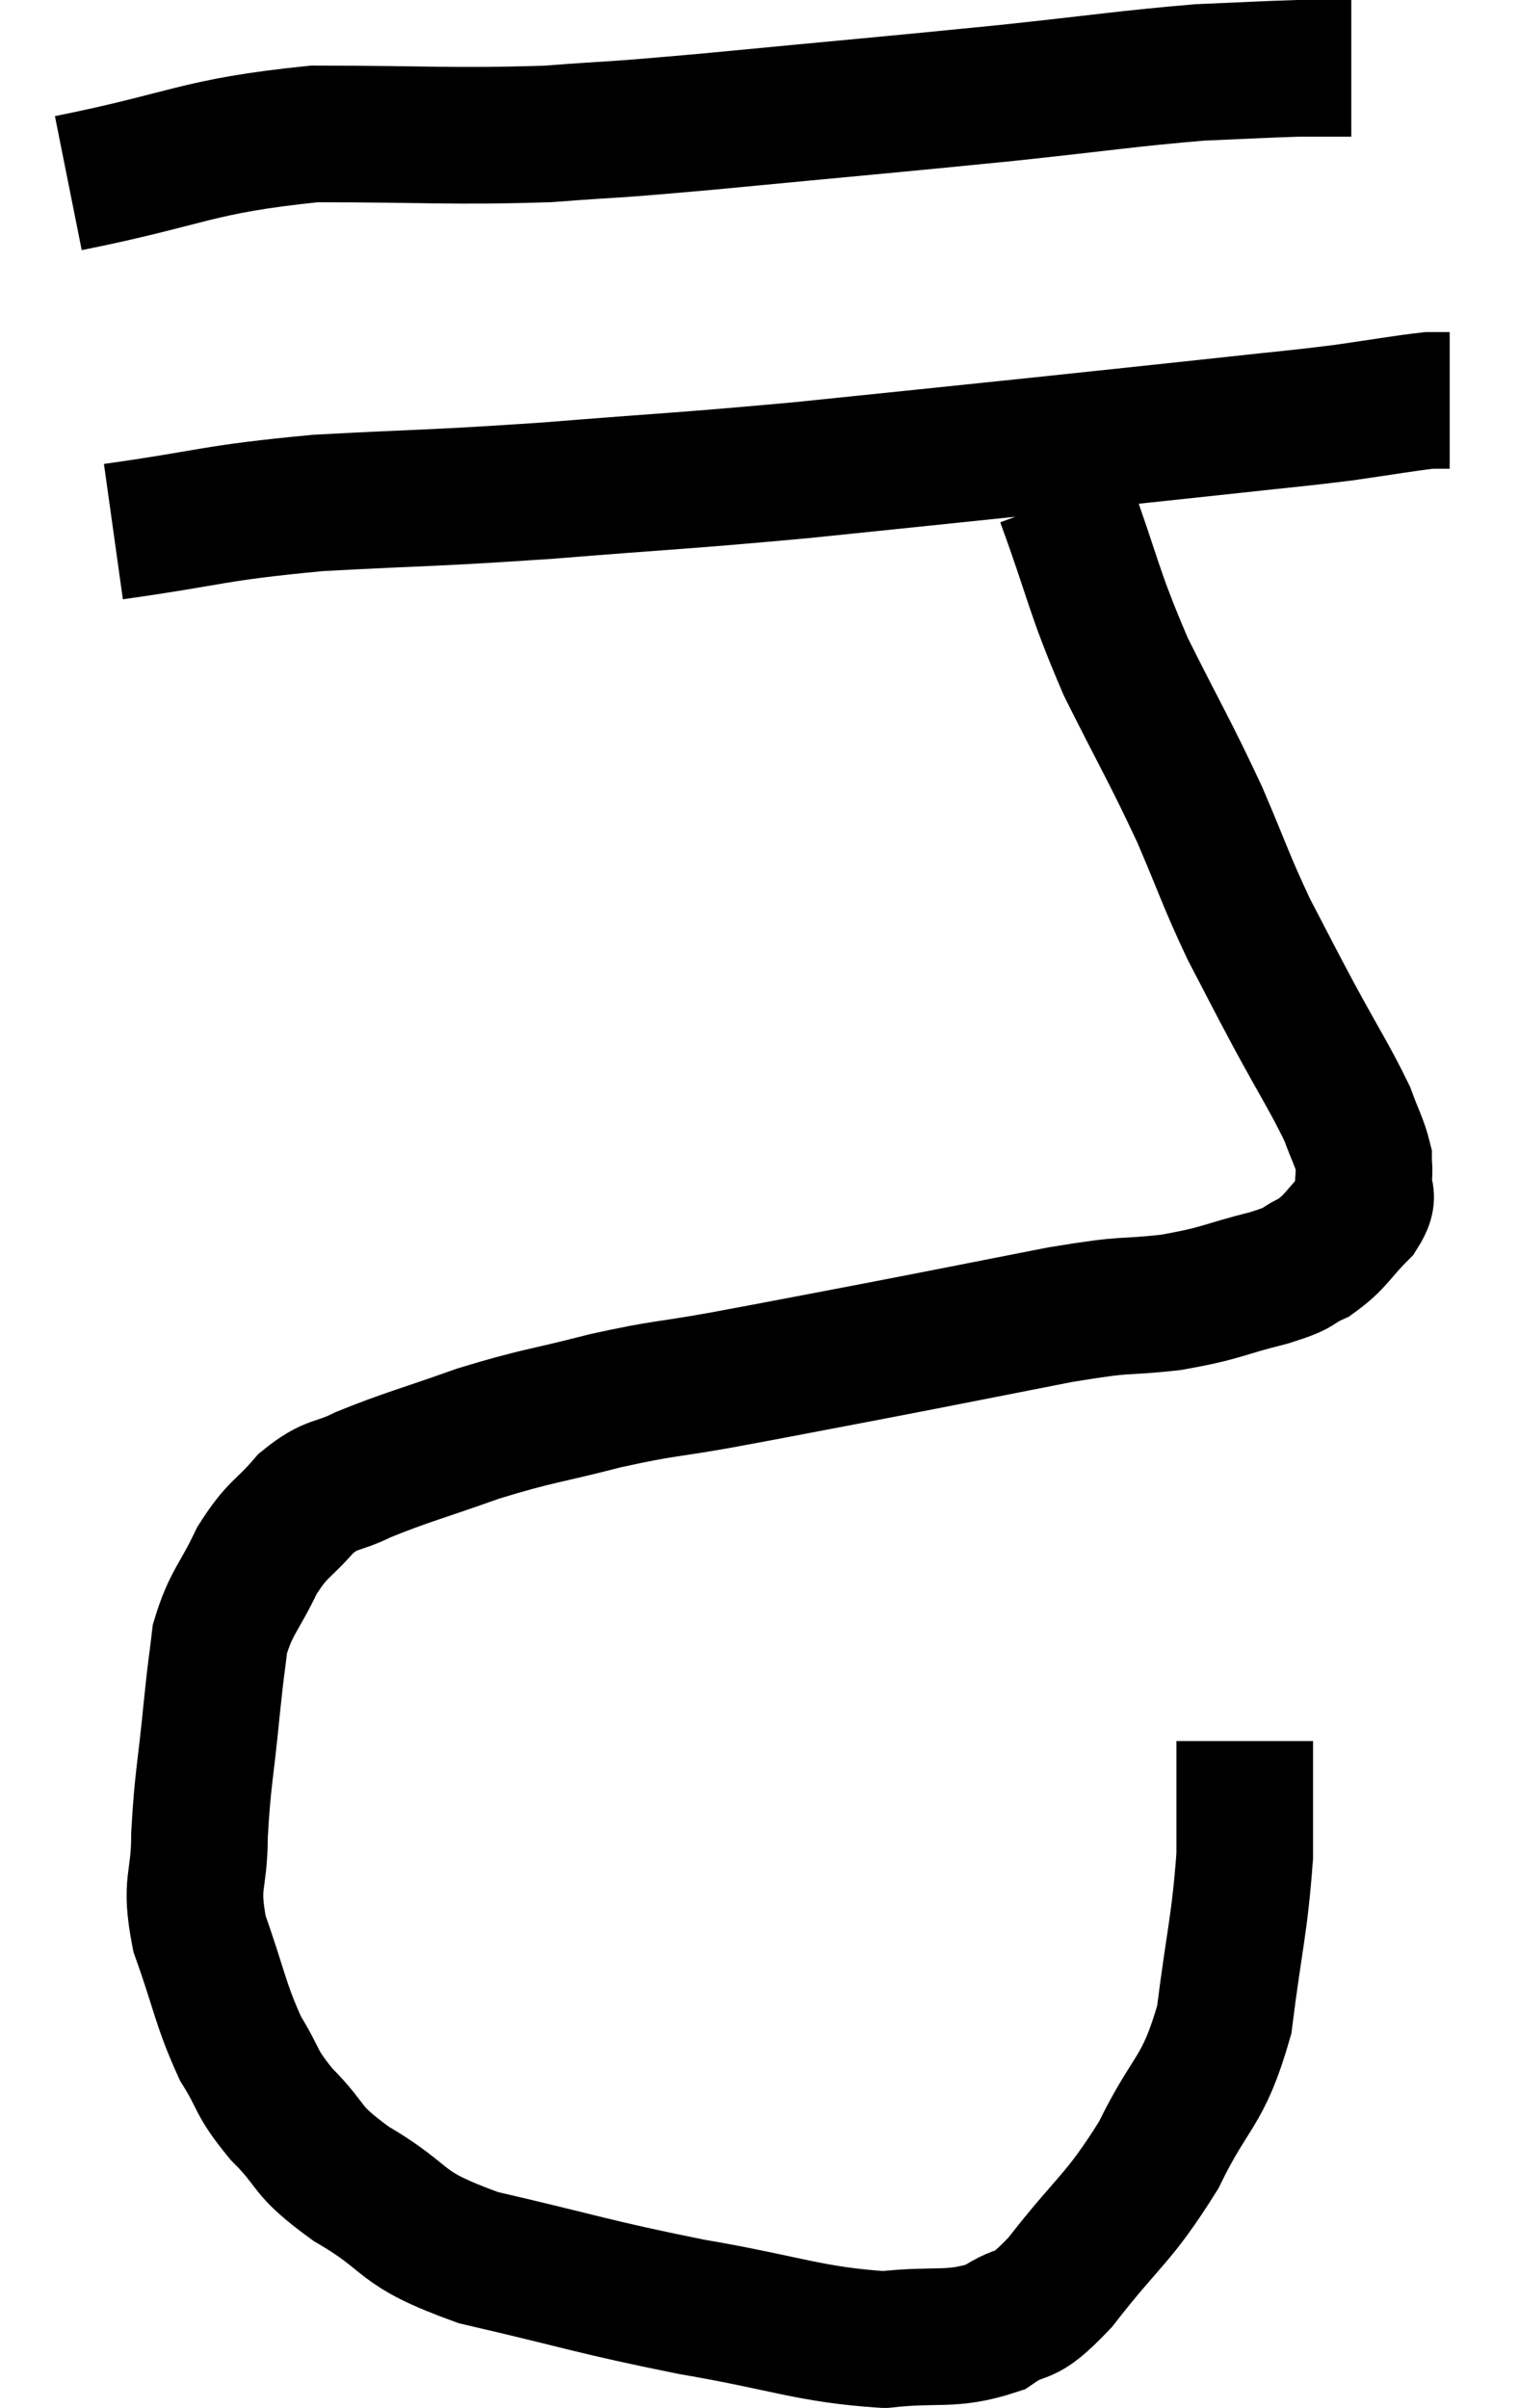 <svg xmlns="http://www.w3.org/2000/svg" viewBox="13.52 4.82 22.22 35.24" width="22.22" height="35.24"><path d="M 14.52 7.5 C 16.32 7.14, 16.365 6.96, 18.12 6.78 C 19.83 6.78, 20.1 6.825, 21.54 6.78 C 22.71 6.69, 22.2 6.75, 23.88 6.6 C 26.07 6.39, 26.46 6.36, 28.26 6.18 C 29.67 6.03, 30.015 5.97, 31.08 5.88 C 31.8 5.85, 32.04 5.835, 32.52 5.82 C 32.76 5.82, 32.805 5.82, 33 5.82 C 33.15 5.82, 33.225 5.82, 33.3 5.82 L 33.3 5.82" fill="none" stroke="black" stroke-width="2"></path><path d="M 15.18 12.6 C 16.68 12.39, 16.59 12.33, 18.18 12.18 C 19.86 12.09, 19.77 12.12, 21.54 12 C 23.4 11.85, 23.46 11.865, 25.26 11.7 C 27 11.52, 27.165 11.505, 28.74 11.34 C 30.15 11.19, 30.45 11.16, 31.56 11.04 C 32.37 10.95, 32.46 10.95, 33.18 10.86 C 33.81 10.77, 34.05 10.725, 34.44 10.68 C 34.59 10.68, 34.665 10.68, 34.74 10.68 L 34.74 10.68" fill="none" stroke="black" stroke-width="2"></path><path d="M 29.1 12.12 C 29.55 13.35, 29.505 13.425, 30 14.58 C 30.54 15.66, 30.63 15.78, 31.08 16.74 C 31.44 17.58, 31.455 17.685, 31.8 18.42 C 32.13 19.05, 32.1 19.005, 32.46 19.68 C 32.85 20.4, 32.985 20.595, 33.24 21.12 C 33.36 21.45, 33.42 21.54, 33.48 21.78 C 33.48 21.93, 33.495 21.885, 33.48 22.08 C 33.45 22.32, 33.6 22.275, 33.42 22.56 C 33.09 22.89, 33.09 22.98, 32.76 23.22 C 32.43 23.37, 32.625 23.355, 32.1 23.52 C 31.38 23.7, 31.425 23.745, 30.66 23.88 C 29.85 23.97, 30.135 23.88, 29.04 24.06 C 27.66 24.33, 27.525 24.36, 26.28 24.6 C 25.17 24.81, 25.035 24.84, 24.06 25.02 C 23.22 25.17, 23.265 25.125, 22.38 25.32 C 21.45 25.56, 21.405 25.53, 20.52 25.8 C 19.68 26.1, 19.47 26.145, 18.84 26.4 C 18.42 26.61, 18.39 26.505, 18 26.82 C 17.64 27.24, 17.595 27.165, 17.28 27.66 C 17.01 28.23, 16.905 28.26, 16.74 28.8 C 16.68 29.31, 16.695 29.1, 16.62 29.82 C 16.53 30.75, 16.485 30.855, 16.44 31.68 C 16.44 32.4, 16.29 32.34, 16.44 33.12 C 16.74 33.96, 16.74 34.14, 17.04 34.8 C 17.34 35.28, 17.235 35.265, 17.64 35.76 C 18.15 36.27, 17.94 36.255, 18.66 36.78 C 19.59 37.32, 19.275 37.41, 20.52 37.86 C 22.08 38.22, 22.155 38.28, 23.64 38.58 C 25.05 38.82, 25.35 38.985, 26.46 39.06 C 27.27 38.97, 27.435 39.09, 28.08 38.88 C 28.56 38.55, 28.44 38.85, 29.04 38.22 C 29.76 37.29, 29.88 37.32, 30.48 36.36 C 30.96 35.37, 31.125 35.475, 31.44 34.38 C 31.59 33.18, 31.665 33, 31.74 31.98 C 31.74 31.14, 31.74 30.72, 31.74 30.3 C 31.74 30.3, 31.74 30.3, 31.74 30.3 L 31.74 30.3" fill="none" stroke="black" stroke-width="2"></path></svg>